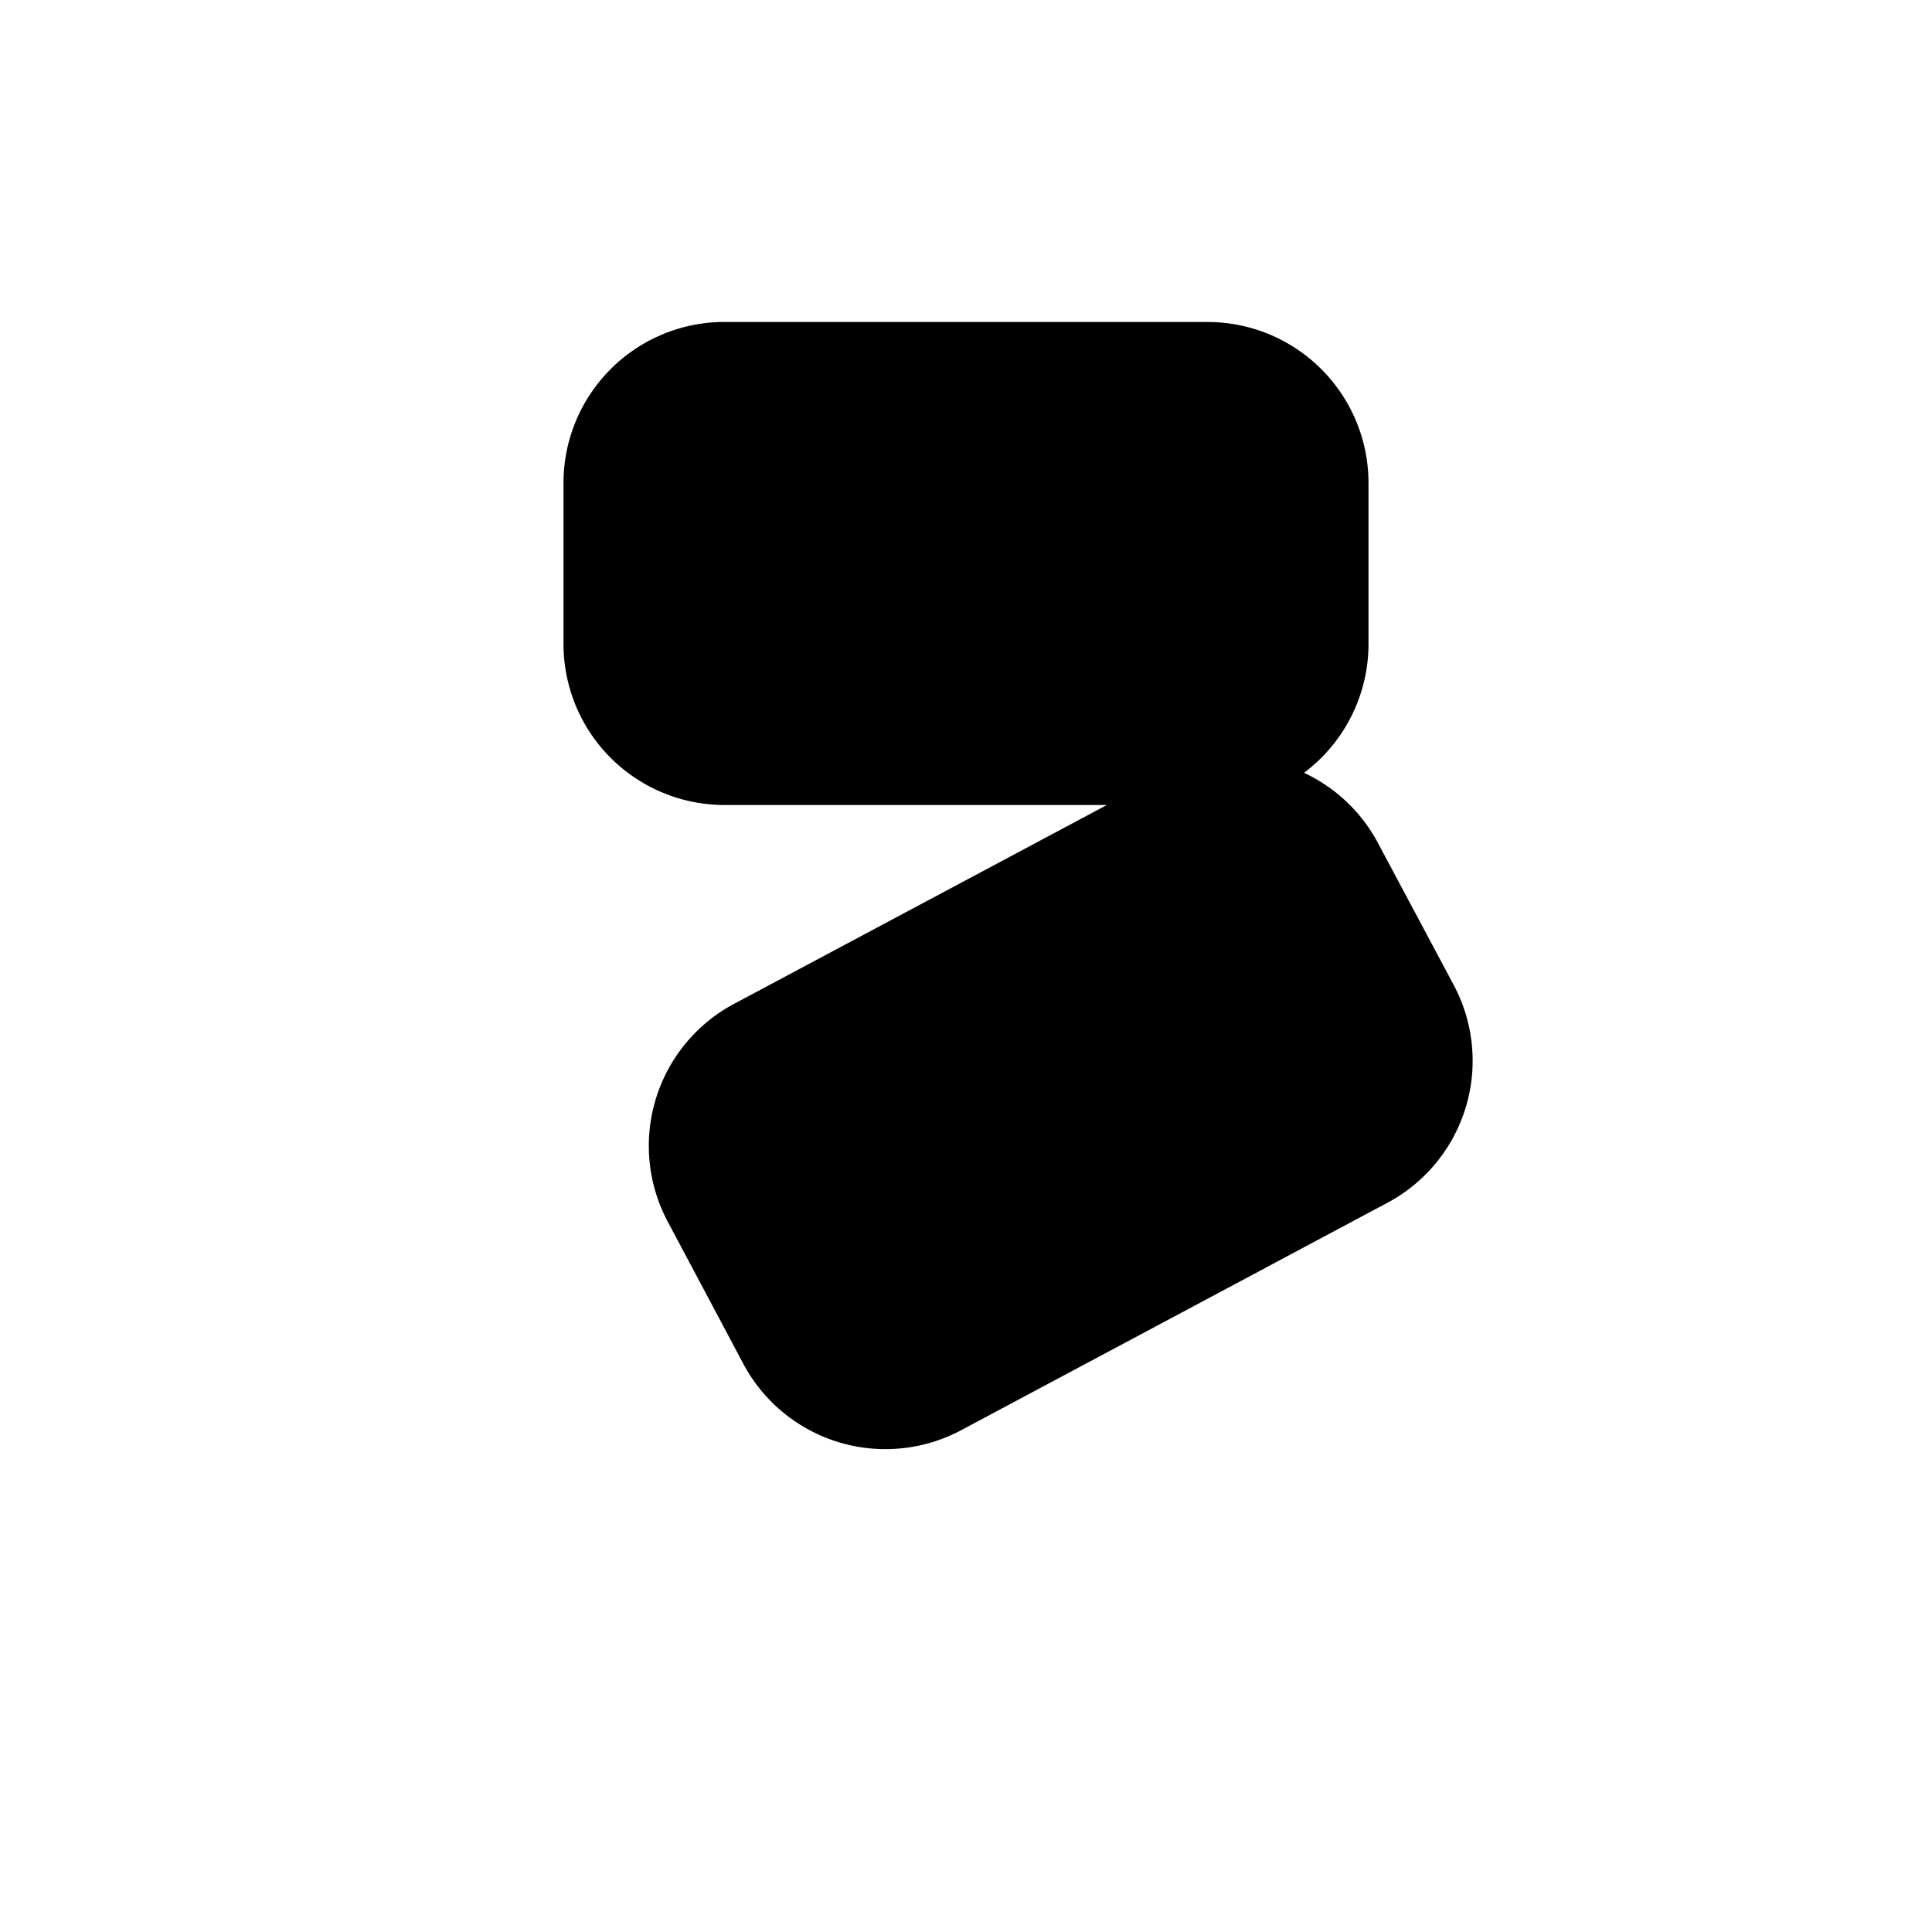 <?xml version="1.0" encoding="UTF-8"?>
<svg width="24" height="24" version="1.1" viewBox="0 0 24 24" xmlns="http://www.w3.org/2000/svg">
 <style>path{fill:#000}@media (prefers-color-scheme:dark){path{fill:#fff}}</style>
 <path d="m8.951 4a2 2 0 0 0-1.951 2v2a2 2 0 0 0 2 2h4.75l-4.633 2.471a2 2 0 0 0-0.822 2.705l0.939 1.766a2 2 0 0 0 2.707 0.824l5.293-2.824a2 2 0 0 0 0.824-2.707l-0.941-1.764a2 2 0 0 0-0.918-0.871 2 2 0 0 0 0.801-1.6v-2a2 2 0 0 0-2-2h-6a2 2 0 0 0-0.049 0z"/>
</svg>
